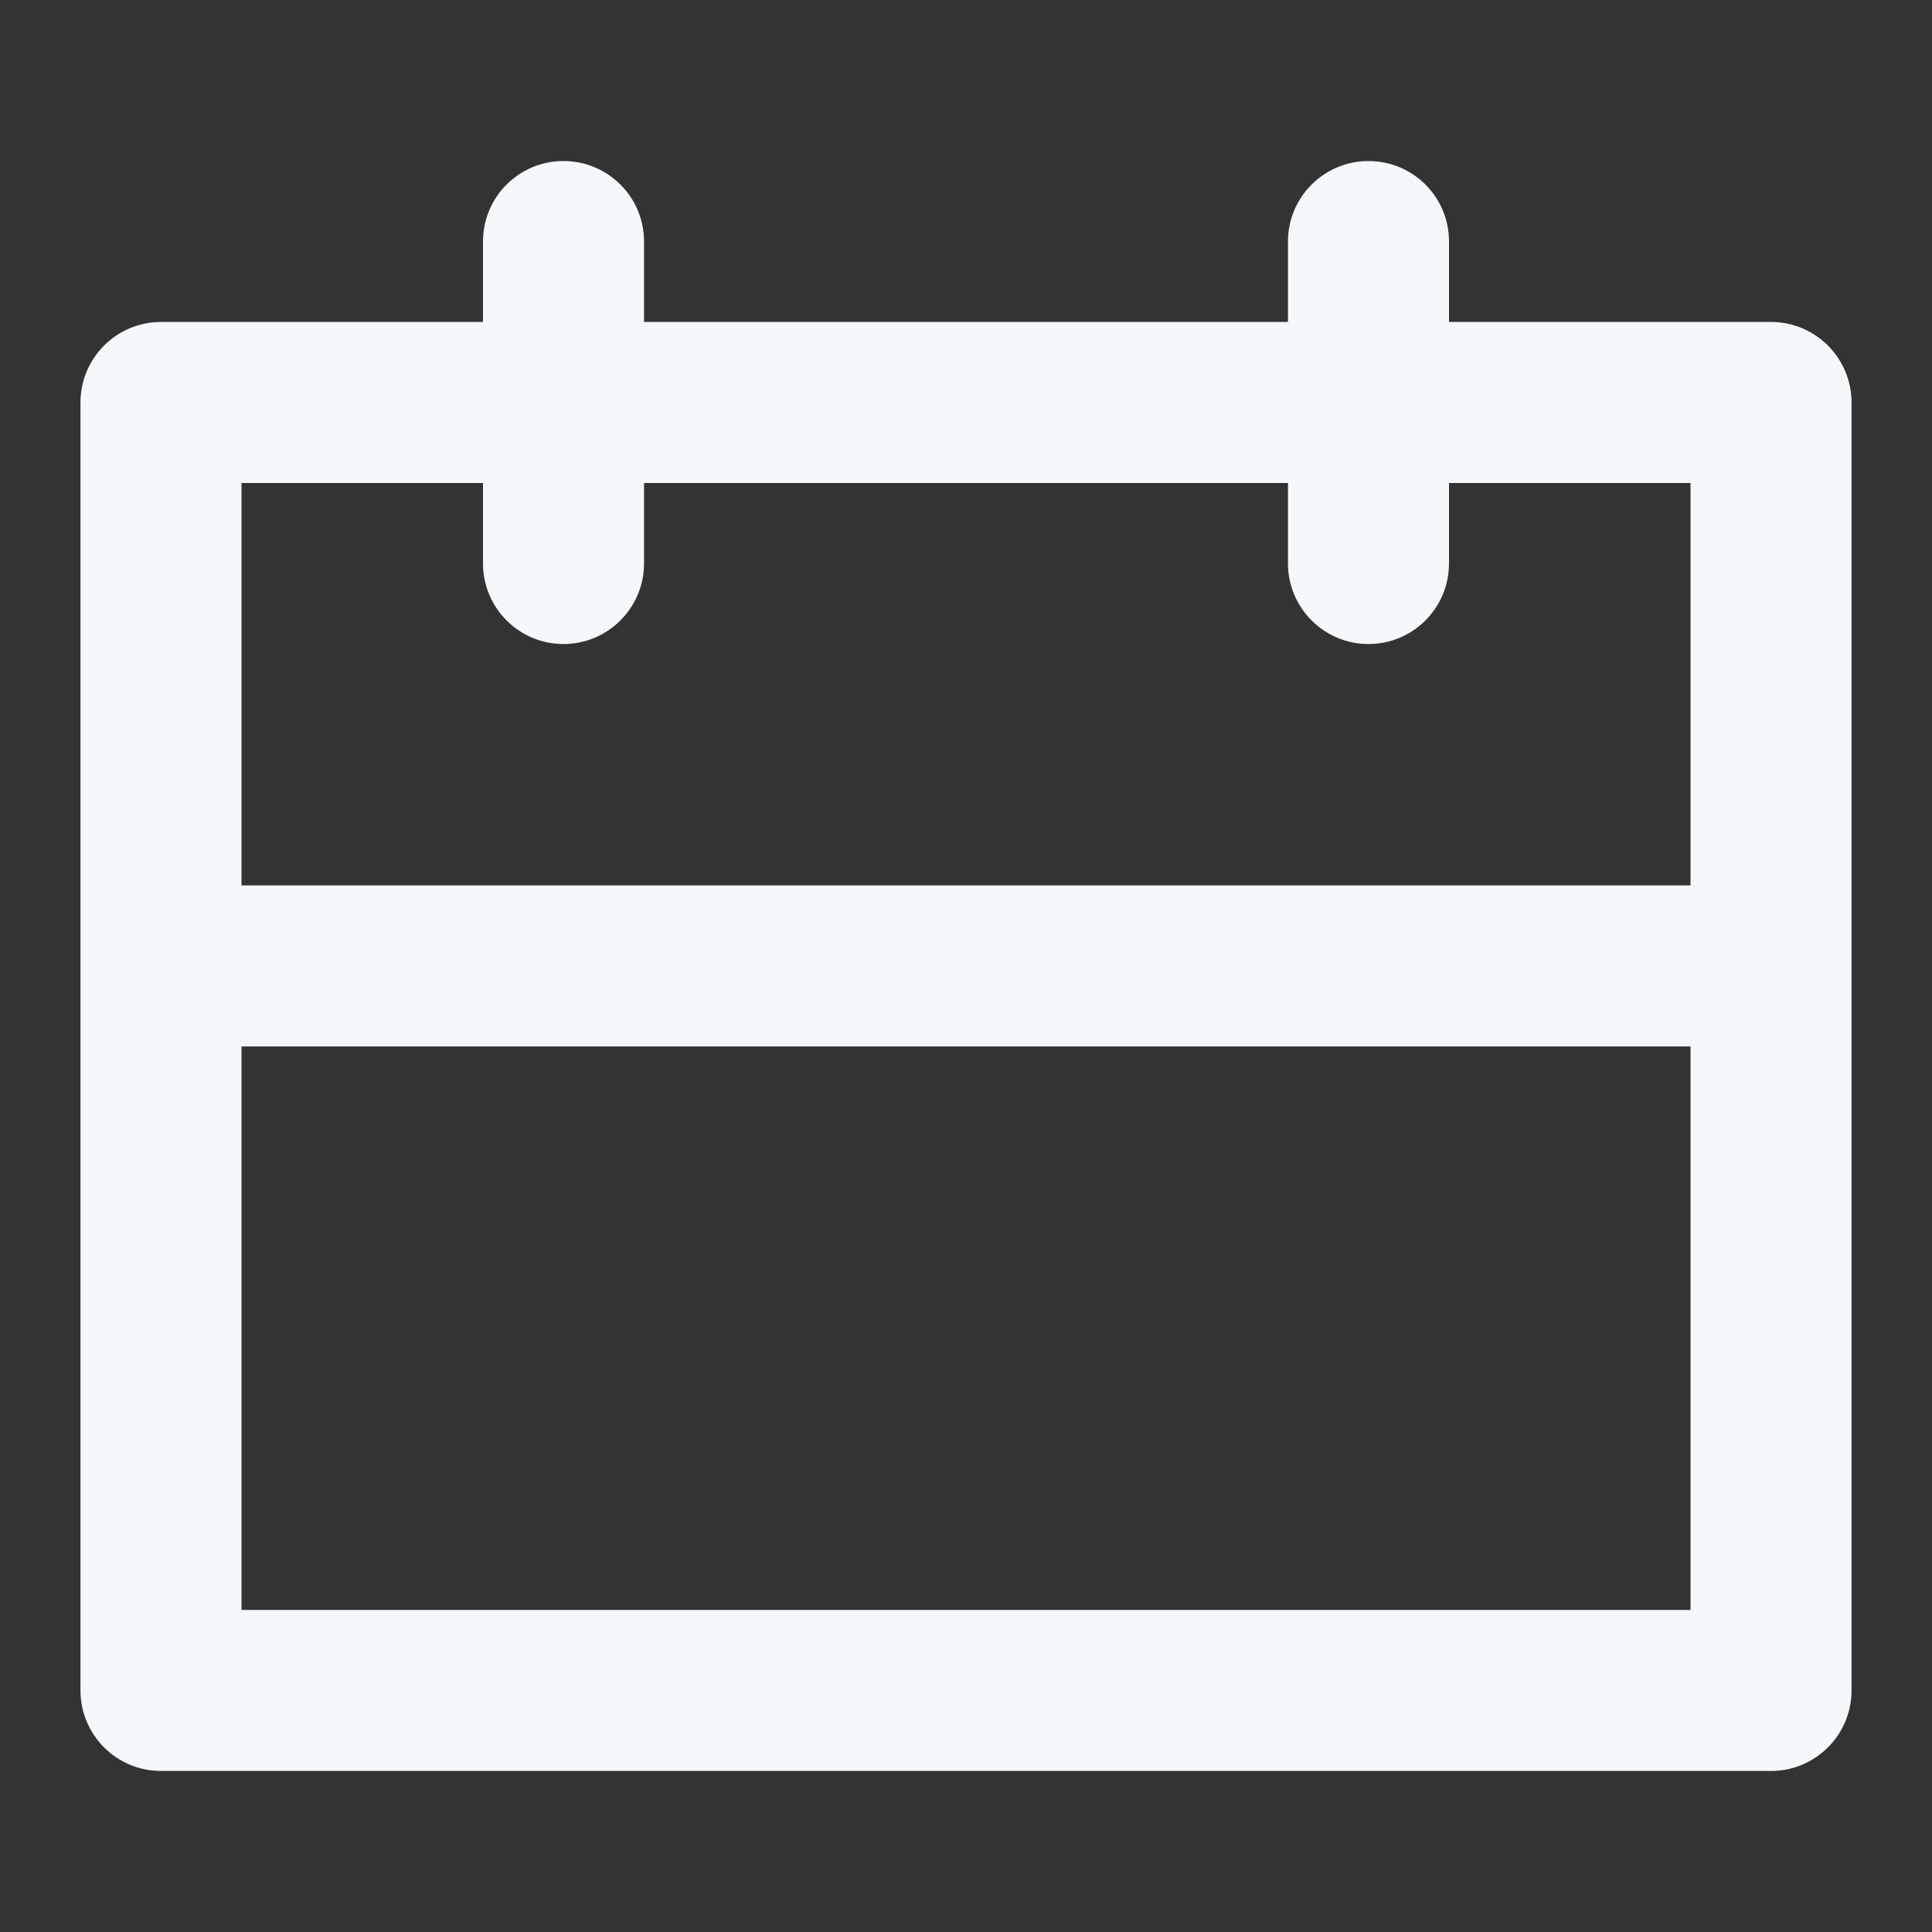 <svg width="20" height="20" viewBox="0 0 20 20" fill="none" xmlns="http://www.w3.org/2000/svg">
<rect x="0" y="0" width="20" height="20" fill="#333333" stroke="none"/>
<path fill-rule="evenodd" clip-rule="evenodd" d="M18.333 18.333H1.667C1.207 18.333 0.833 17.96 0.833 17.499V4.167C0.833 3.706 1.207 3.333 1.667 3.333H5V2.5C5 2.039 5.373 1.667 5.833 1.667C6.293 1.667 6.667 2.039 6.667 2.5V3.333H13.333V2.5C13.333 2.039 13.707 1.667 14.167 1.667C14.627 1.667 15 2.039 15 2.5V3.333H18.333C18.793 3.333 19.167 3.706 19.167 4.167V17.499C19.167 17.96 18.793 18.333 18.333 18.333ZM17.5 10.833H2.5V16.666H17.5V10.833ZM15 5H17.5V9.166H2.5V5H5V5.833C5 6.293 5.373 6.667 5.833 6.667C6.293 6.667 6.667 6.293 6.667 5.833V5H13.333V5.833C13.333 6.293 13.707 6.667 14.167 6.667C14.627 6.667 15 6.293 15 5.833V5Z" fill="#F5F8FA"/>
</svg>
